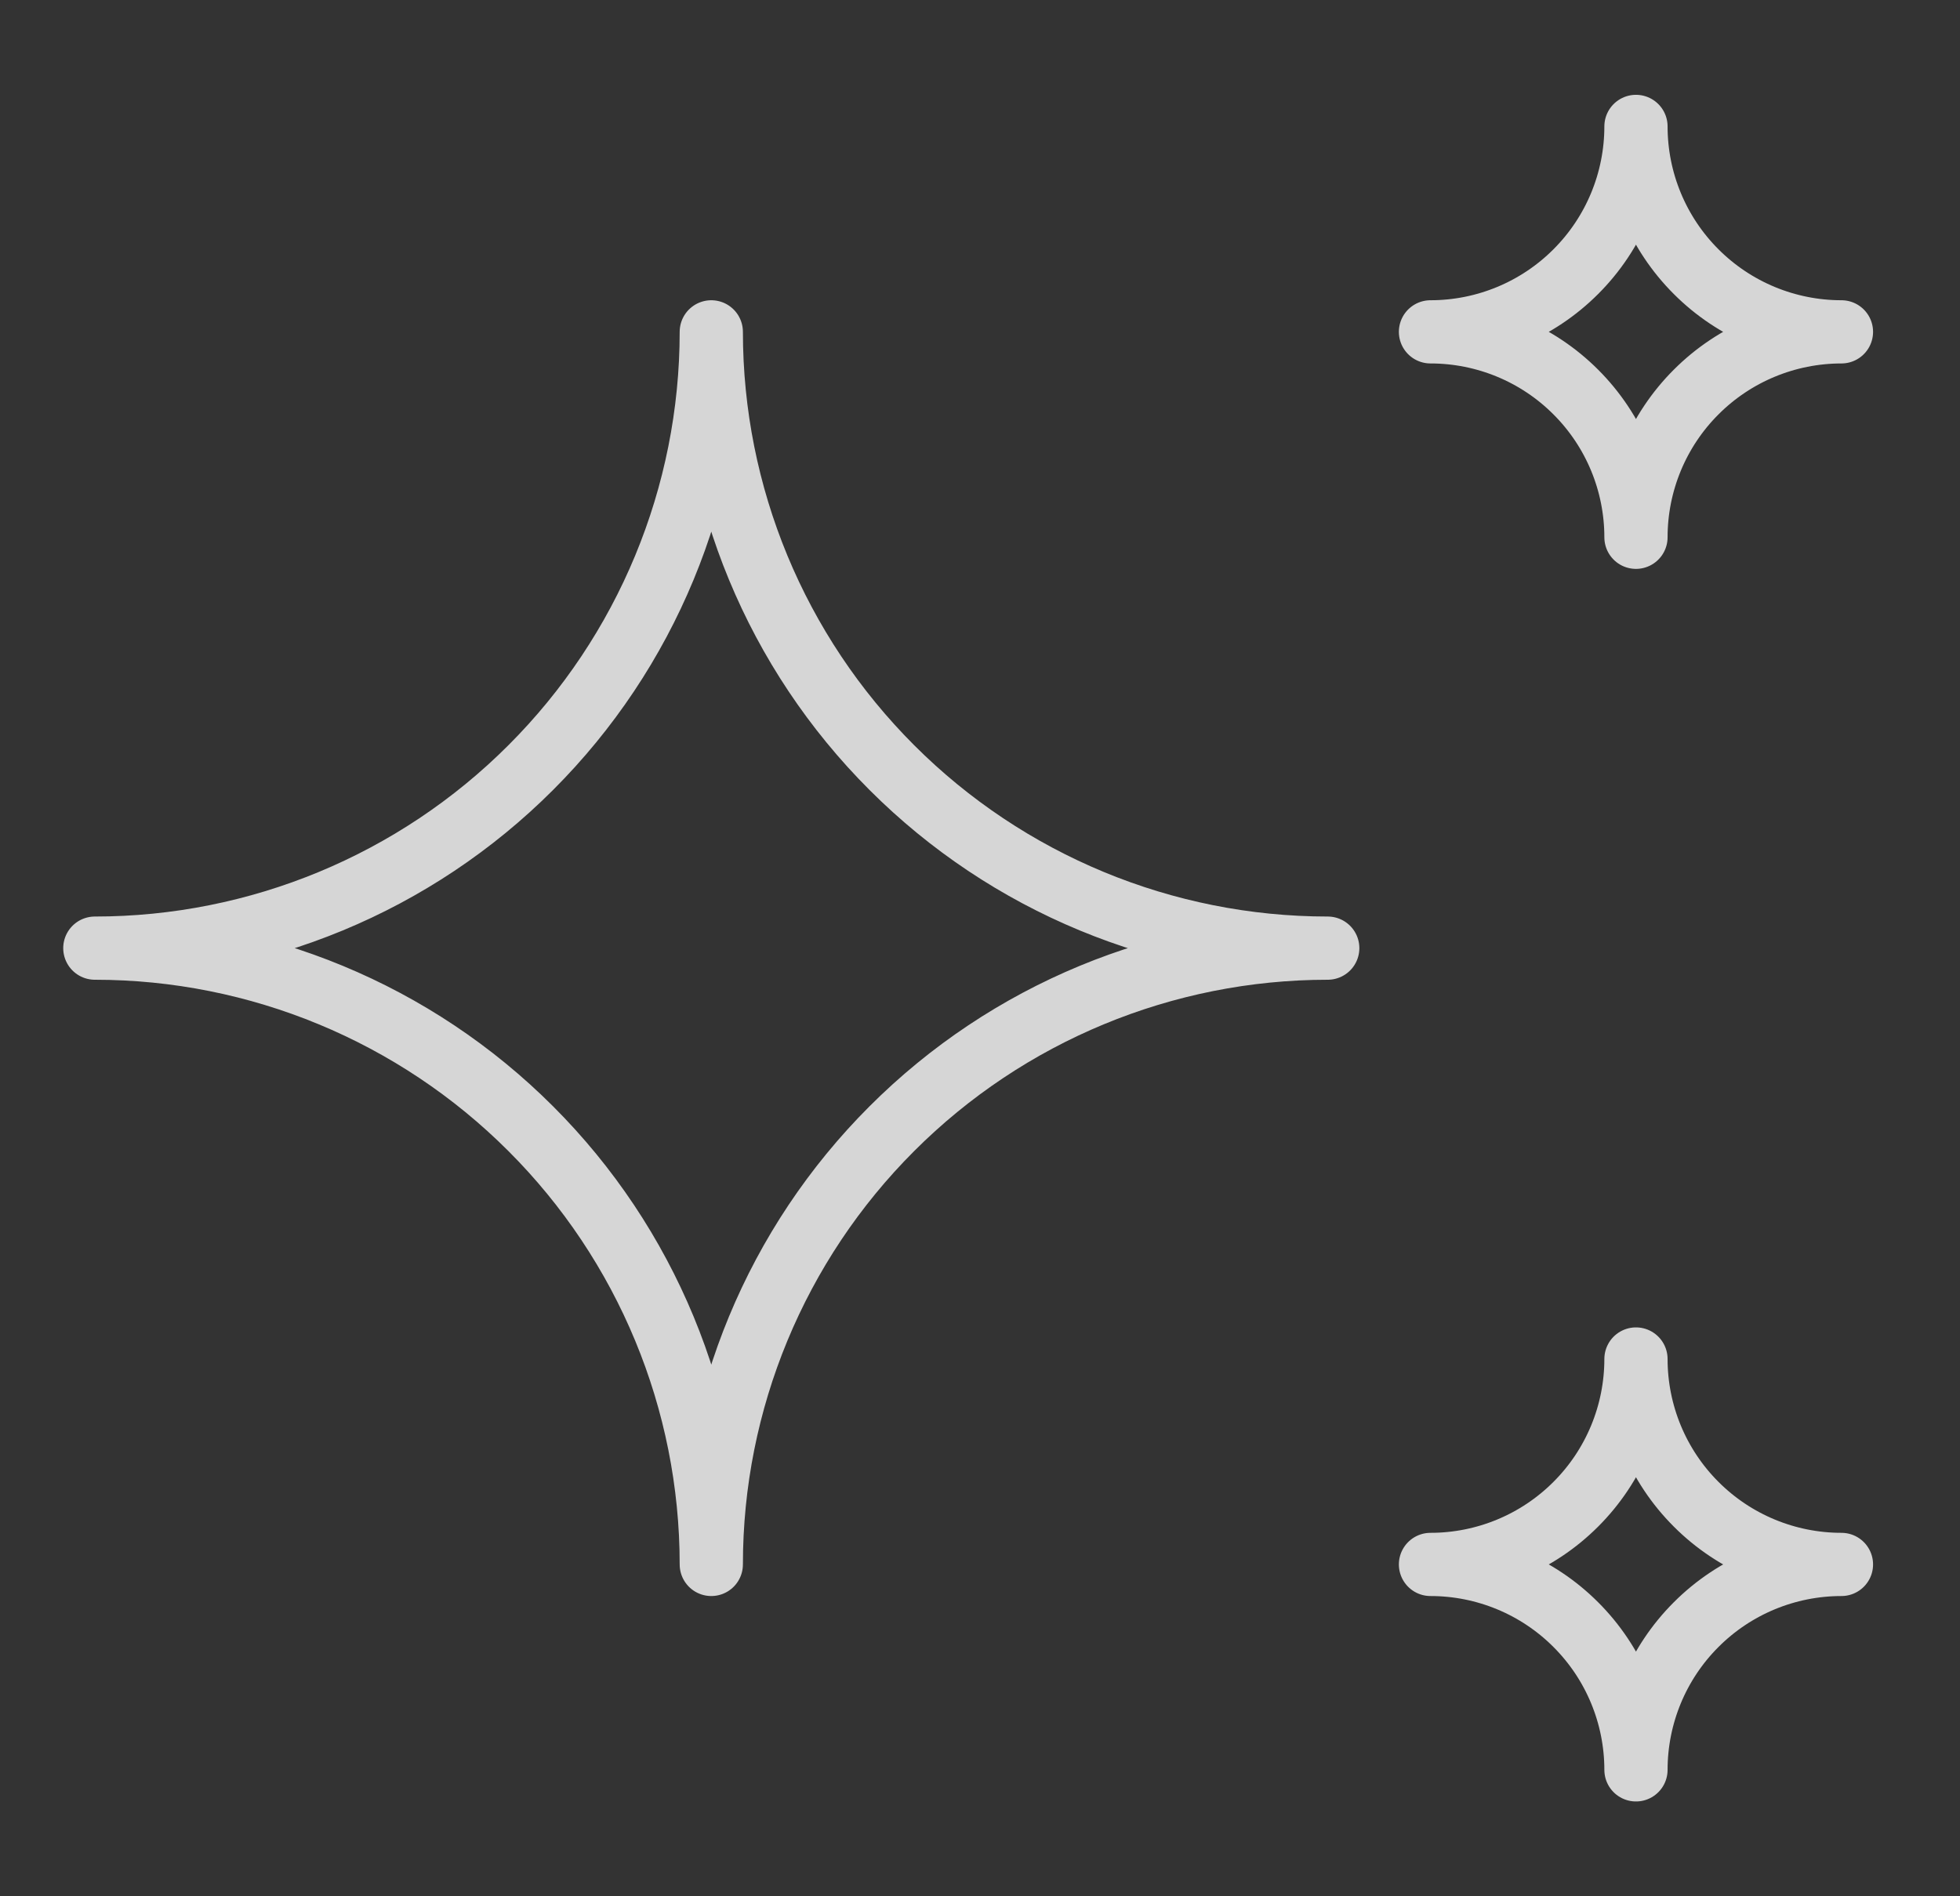<svg width="31" height="30" viewBox="0 0 31 30" fill="none" xmlns="http://www.w3.org/2000/svg">
<rect x="0" y="0" width="31" height="30" fill="#333333" stroke="none"/>
<path d="M22.625 24.75C23.487 24.75 24.314 25.092 24.923 25.702C25.533 26.311 25.875 27.138 25.875 28C25.875 27.138 26.217 26.311 26.827 25.702C27.436 25.092 28.263 24.75 29.125 24.75C28.263 24.75 27.436 24.408 26.827 23.798C26.217 23.189 25.875 22.362 25.875 21.5C25.875 22.362 25.533 23.189 24.923 23.798C24.314 24.408 23.487 24.75 22.625 24.75ZM22.625 5.25C23.487 5.25 24.314 5.592 24.923 6.202C25.533 6.811 25.875 7.638 25.875 8.5C25.875 7.638 26.217 6.811 26.827 6.202C27.436 5.592 28.263 5.25 29.125 5.25C28.263 5.25 27.436 4.908 26.827 4.298C26.217 3.689 25.875 2.862 25.875 2C25.875 2.862 25.533 3.689 24.923 4.298C24.314 4.908 23.487 5.25 22.625 5.25ZM11.25 24.75C11.25 22.164 12.277 19.684 14.106 17.856C15.934 16.027 18.414 15 21 15C18.414 15 15.934 13.973 14.106 12.144C12.277 10.316 11.25 7.836 11.25 5.25C11.25 7.836 10.223 10.316 8.394 12.144C6.566 13.973 4.086 15 1.5 15C4.086 15 6.566 16.027 8.394 17.856C10.223 19.684 11.25 22.164 11.25 24.75Z" stroke="white" stroke-opacity="0.8" strokeWidth="3" stroke-linecap="round" stroke-linejoin="round"/>
</svg>
